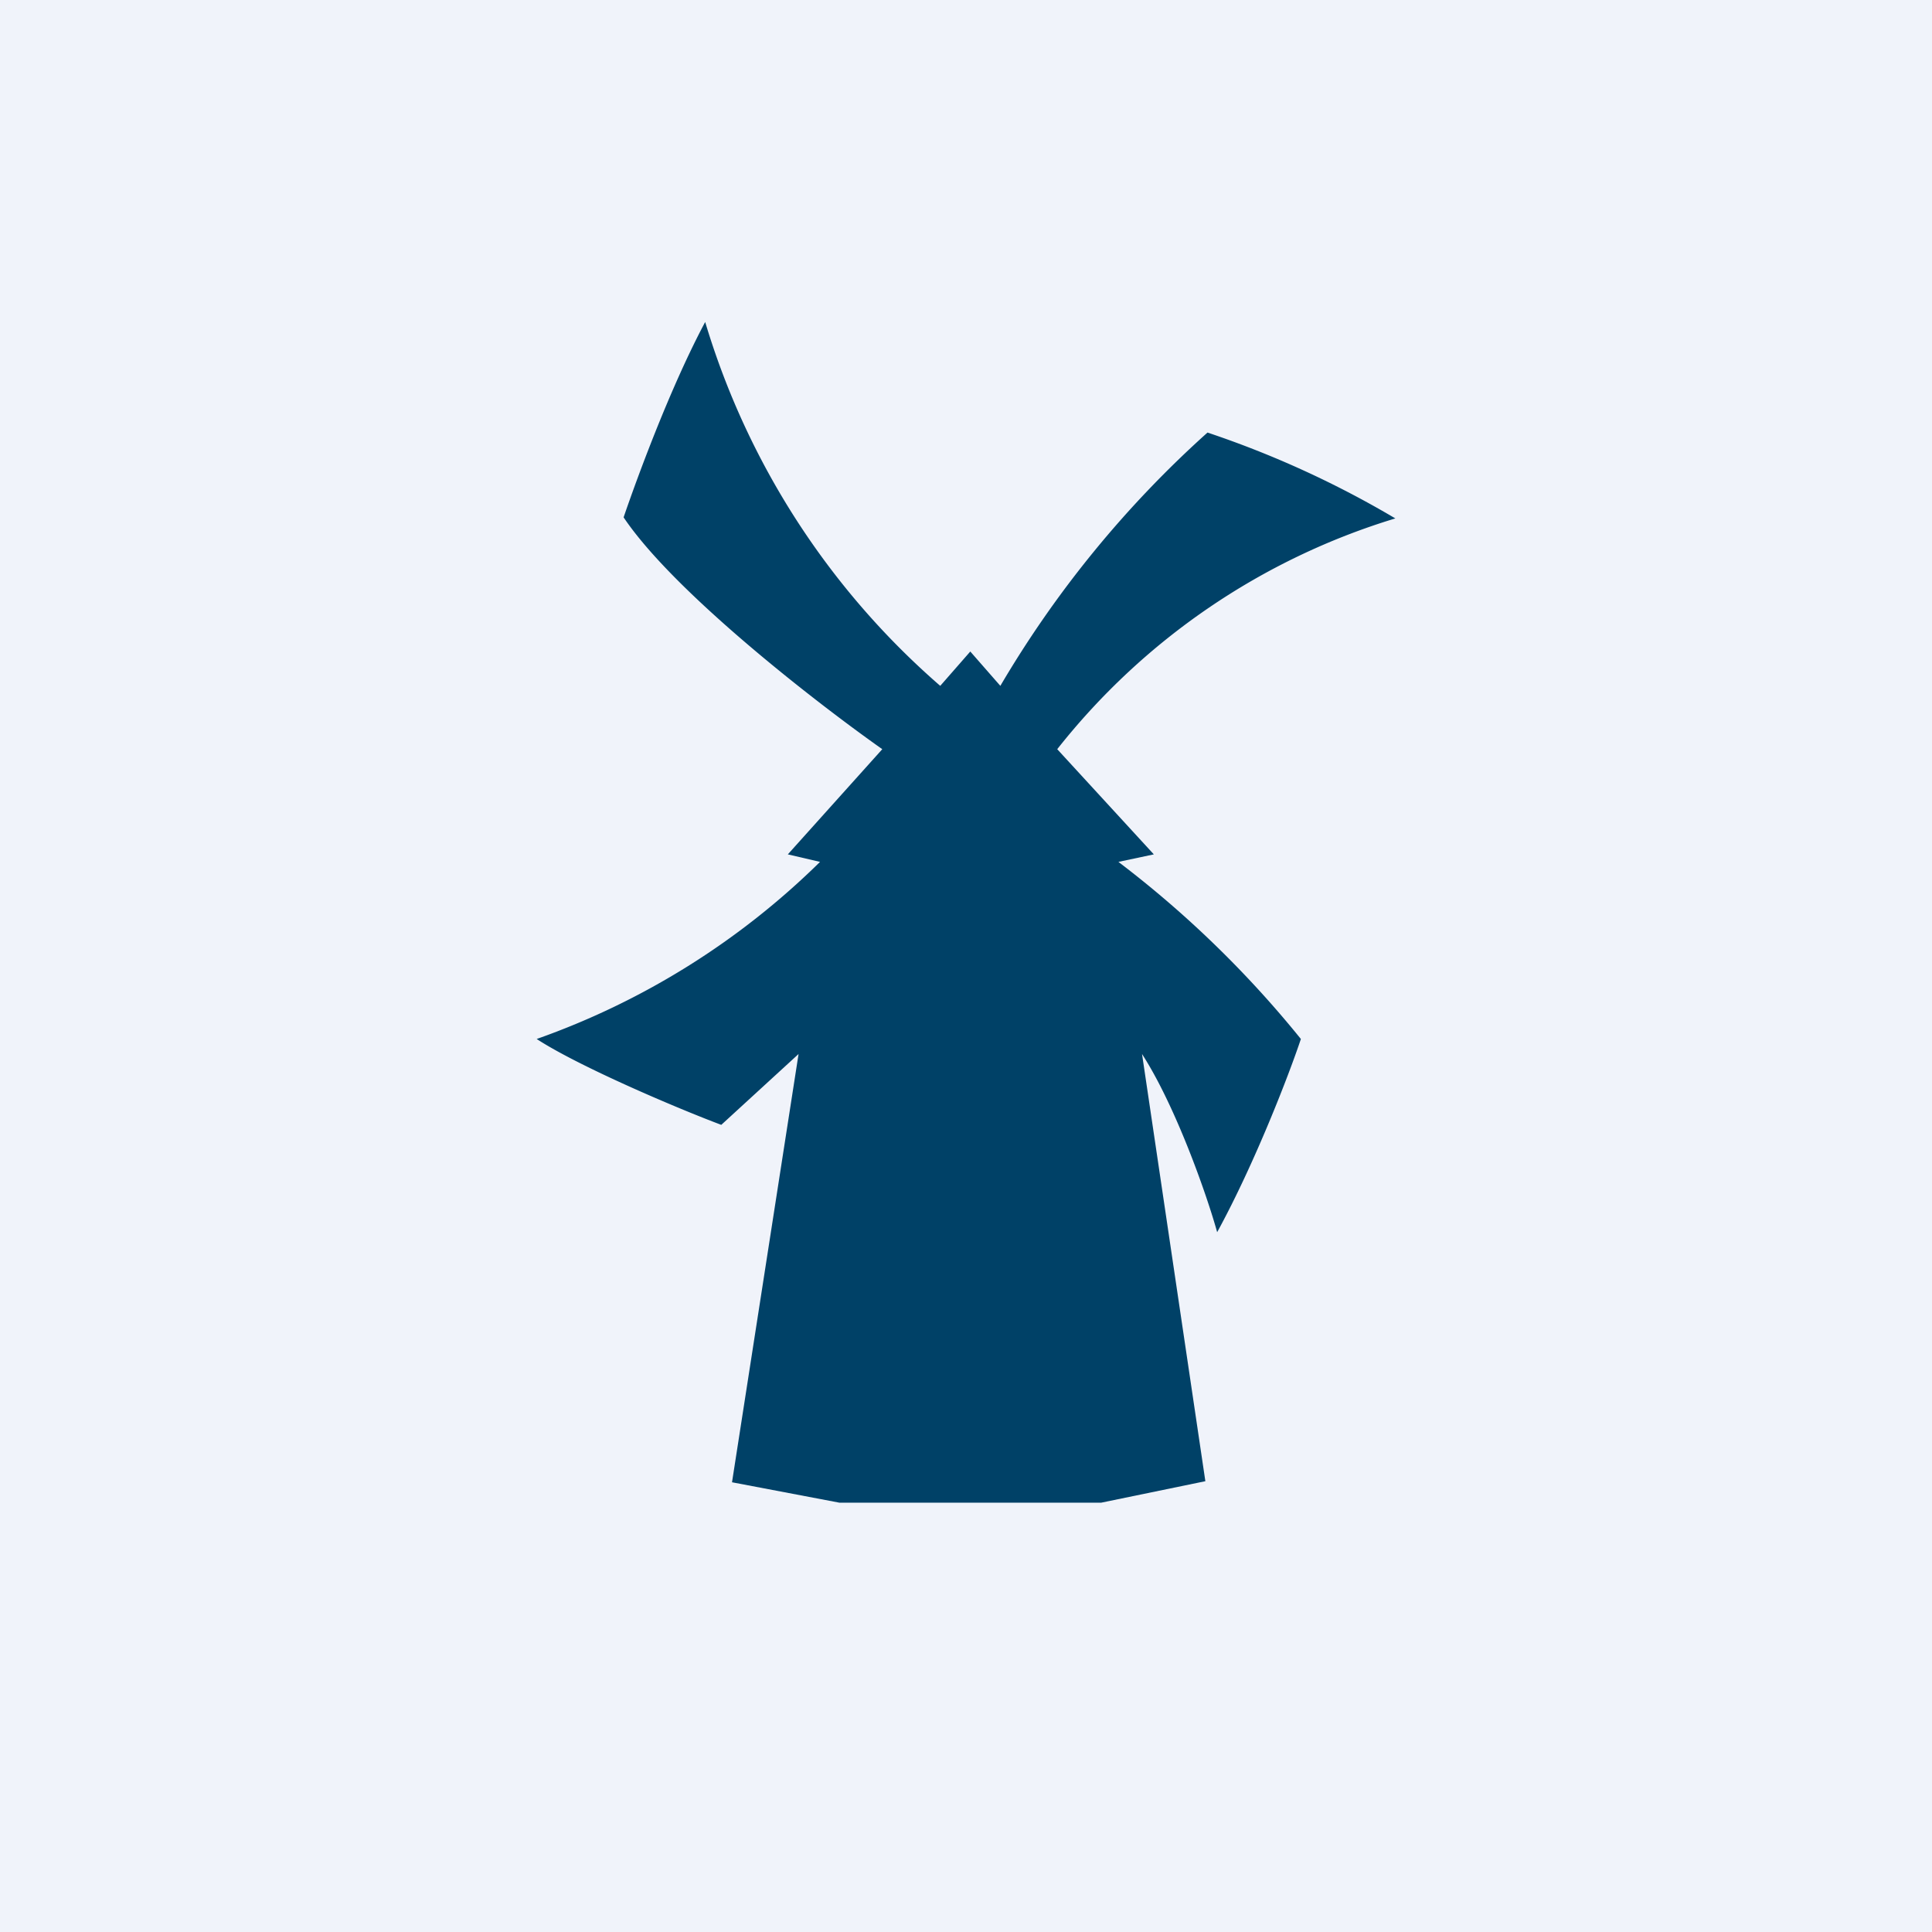 <!-- by TradingView --><svg xmlns="http://www.w3.org/2000/svg" width="18" height="18"><path fill="#F0F3FA" d="M0 0h18v18H0z"/><path d="M8.76 6.39A7.24 7.24 0 016.57 3c-.4.75-.76 1.82-.76 1.82.47.7 1.8 1.73 2.41 2.16l-.88.98.3.07A7.15 7.15 0 015 9.68c.4.26 1.32.65 1.72.8l.72-.66-.62 3.99 1 .19h2.44l.97-.2-.59-3.98c.31.48.6 1.3.7 1.66.35-.64.67-1.47.78-1.8a9.83 9.83 0 00-1.7-1.65l.33-.07-.9-.98A6.37 6.37 0 0113 4.83a9.1 9.1 0 00-1.75-.8 9.93 9.93 0 00-1.93 2.36l-.28-.32-.28.32z" fill="#004167"/></svg>